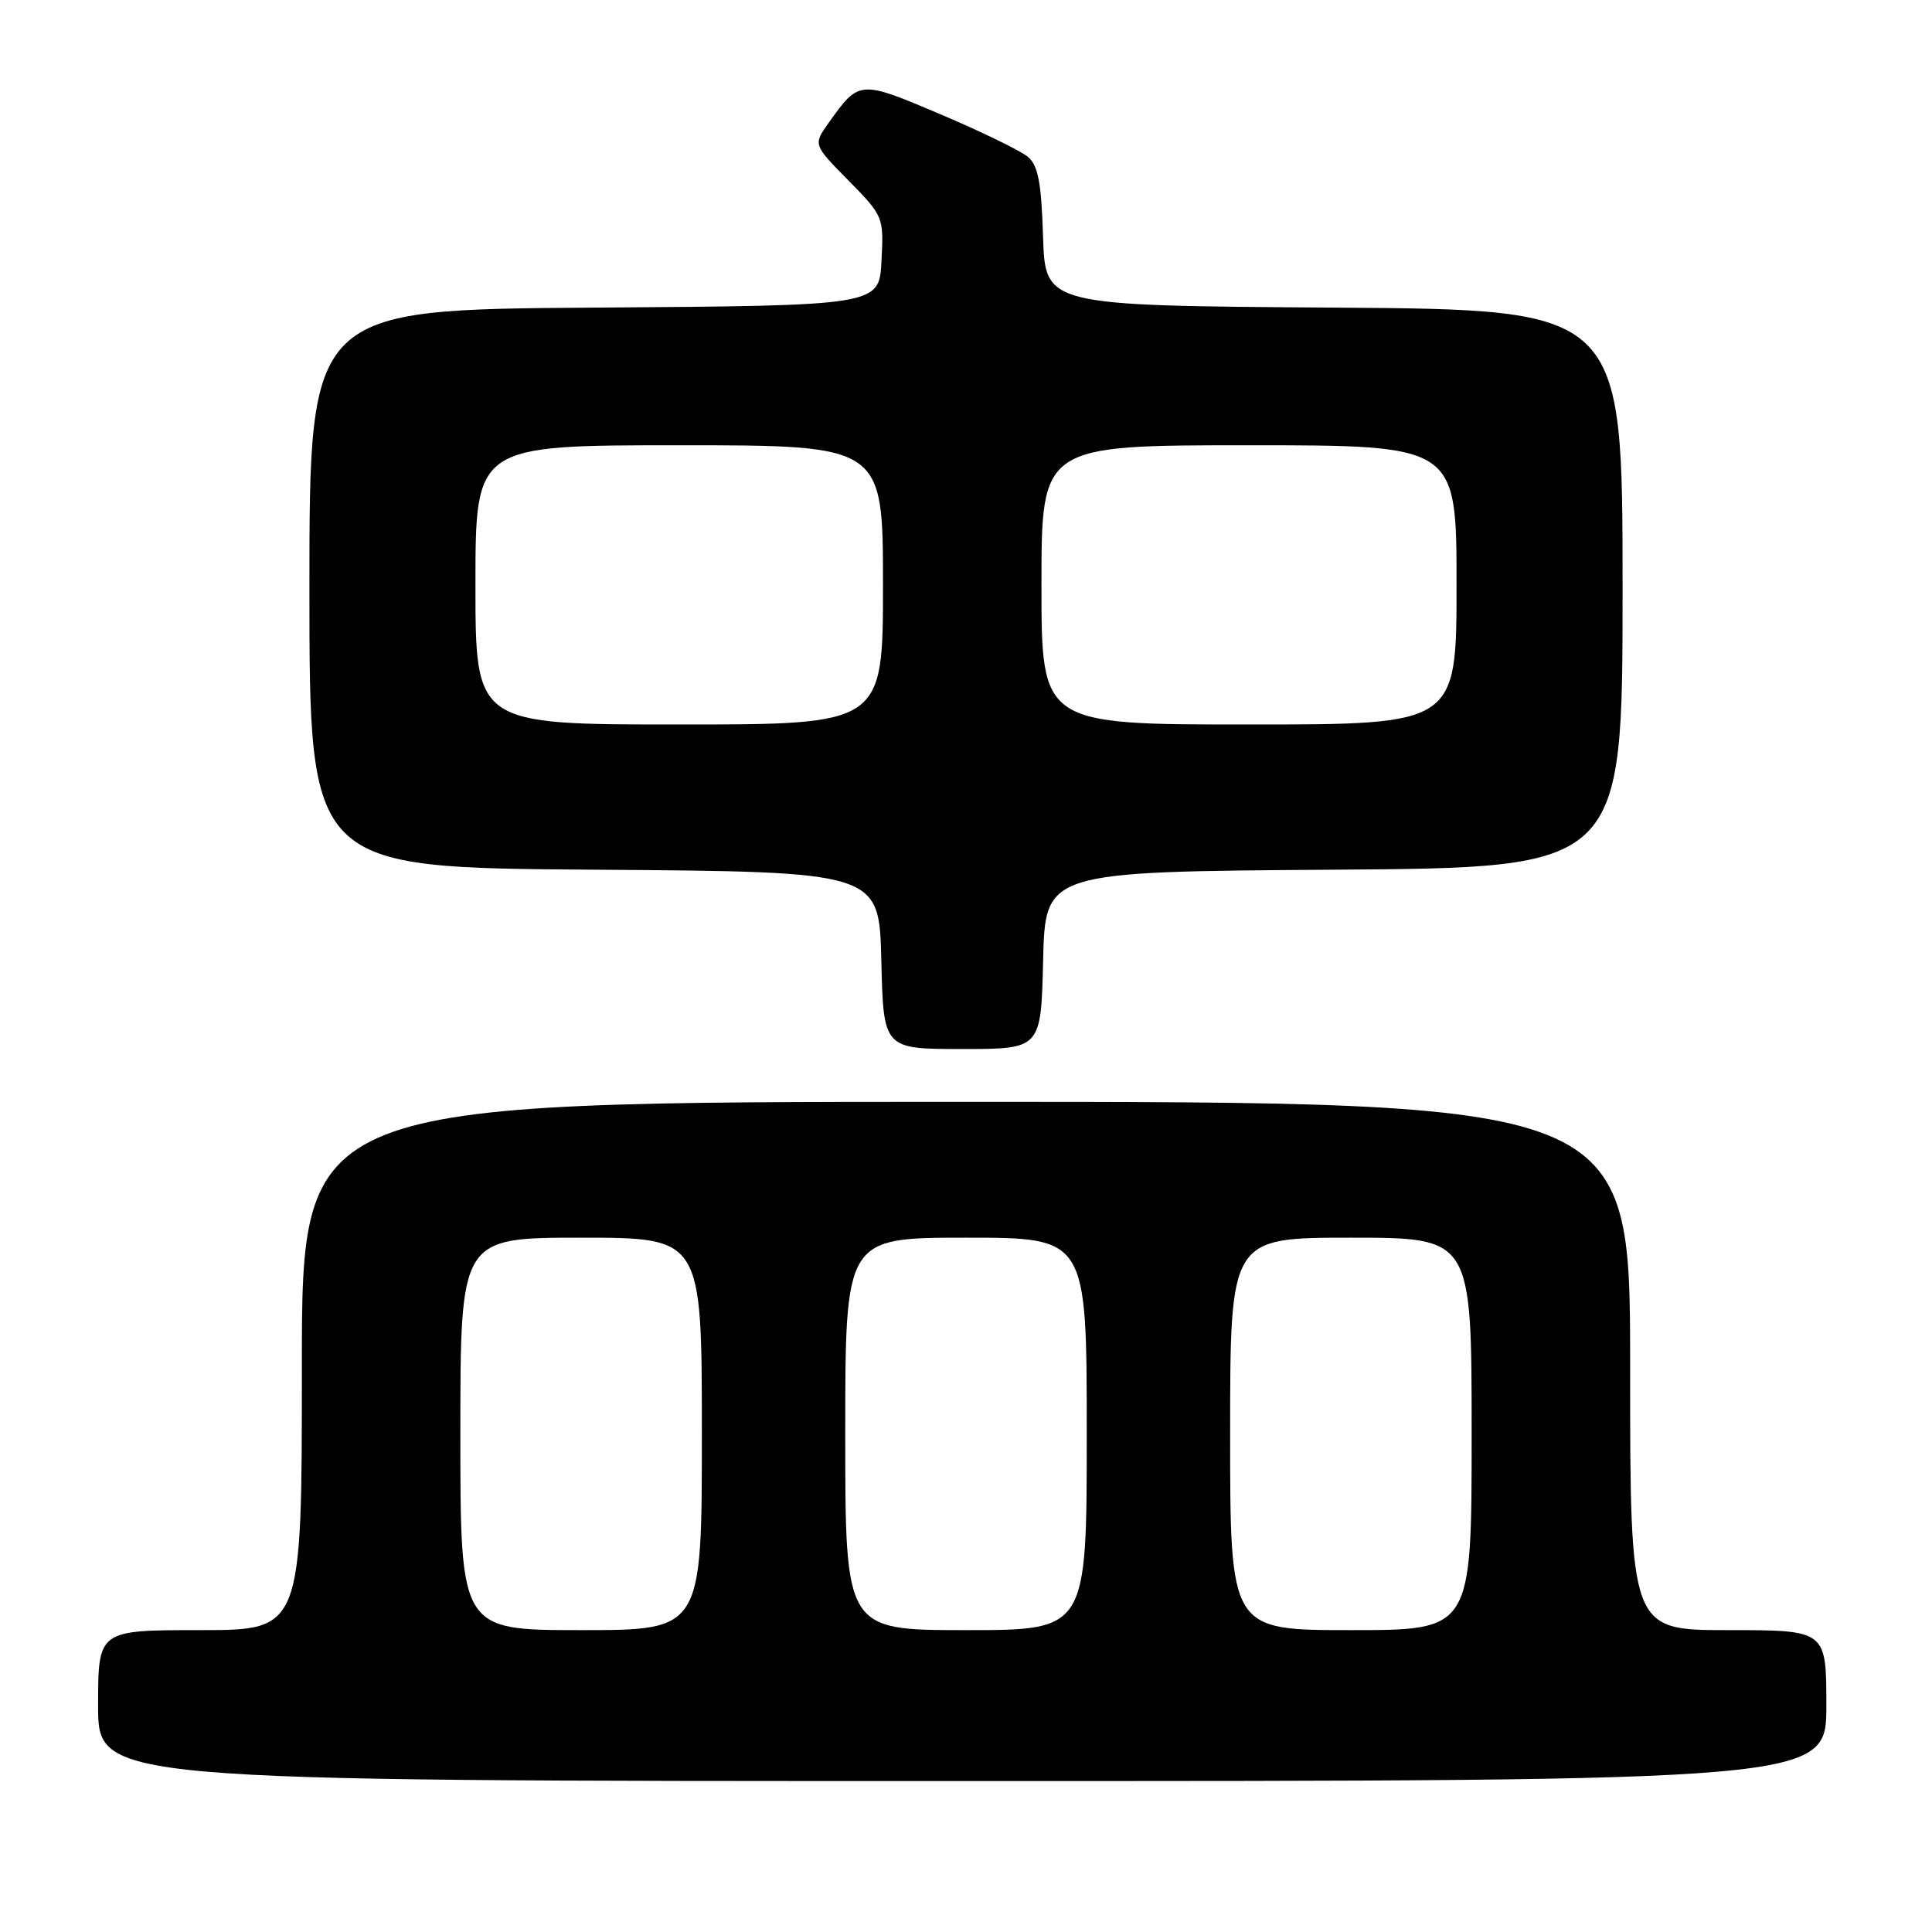 <?xml version="1.0" encoding="UTF-8" standalone="no"?>
<!DOCTYPE svg PUBLIC "-//W3C//DTD SVG 1.1//EN" "http://www.w3.org/Graphics/SVG/1.1/DTD/svg11.dtd" >
<svg xmlns="http://www.w3.org/2000/svg" xmlns:xlink="http://www.w3.org/1999/xlink" version="1.1" viewBox="0 0 256 256">
 <g >
 <path fill="currentColor"
d=" M 242.00 226.00 C 242.00 216.00 242.00 216.00 229.00 216.00 C 216.00 216.00 216.00 216.00 216.00 181.00 C 216.00 146.00 216.00 146.00 128.00 146.00 C 40.00 146.00 40.00 146.00 40.00 181.00 C 40.00 216.00 40.00 216.00 26.50 216.00 C 13.00 216.00 13.00 216.00 13.00 226.00 C 13.00 236.00 13.00 236.00 127.50 236.00 C 242.00 236.00 242.00 236.00 242.00 226.00 Z  M 138.22 127.25 C 138.50 115.50 138.50 115.50 176.75 115.24 C 215.00 114.98 215.00 114.98 215.00 78.00 C 215.00 41.02 215.00 41.02 176.75 40.76 C 138.50 40.50 138.50 40.50 138.21 31.37 C 137.99 24.23 137.56 21.93 136.21 20.79 C 135.27 19.99 130.06 17.45 124.63 15.15 C 113.90 10.59 113.85 10.60 109.82 16.25 C 107.74 19.17 107.74 19.17 112.43 23.92 C 117.06 28.63 117.11 28.74 116.80 34.59 C 116.50 40.50 116.50 40.50 78.75 40.76 C 41.00 41.02 41.00 41.02 41.00 78.00 C 41.00 114.98 41.00 114.98 78.75 115.24 C 116.50 115.50 116.50 115.50 116.78 127.25 C 117.06 139.00 117.06 139.00 127.50 139.00 C 137.94 139.00 137.94 139.00 138.22 127.25 Z  M 61.00 190.00 C 61.00 164.00 61.00 164.00 77.00 164.00 C 93.00 164.00 93.00 164.00 93.00 190.00 C 93.00 216.00 93.00 216.00 77.00 216.00 C 61.00 216.00 61.00 216.00 61.00 190.00 Z  M 112.00 190.00 C 112.00 164.00 112.00 164.00 128.00 164.00 C 144.00 164.00 144.00 164.00 144.00 190.00 C 144.00 216.00 144.00 216.00 128.00 216.00 C 112.00 216.00 112.00 216.00 112.00 190.00 Z  M 163.00 190.00 C 163.00 164.00 163.00 164.00 179.00 164.00 C 195.00 164.00 195.00 164.00 195.00 190.00 C 195.00 216.00 195.00 216.00 179.00 216.00 C 163.00 216.00 163.00 216.00 163.00 190.00 Z  M 63.00 77.50 C 63.00 59.00 63.00 59.00 90.00 59.00 C 117.00 59.00 117.00 59.00 117.00 77.50 C 117.00 96.00 117.00 96.00 90.00 96.00 C 63.00 96.00 63.00 96.00 63.00 77.50 Z  M 138.00 77.50 C 138.00 59.00 138.00 59.00 165.50 59.00 C 193.00 59.00 193.00 59.00 193.00 77.50 C 193.00 96.00 193.00 96.00 165.50 96.00 C 138.00 96.00 138.00 96.00 138.00 77.50 Z "/>
</g>
</svg>